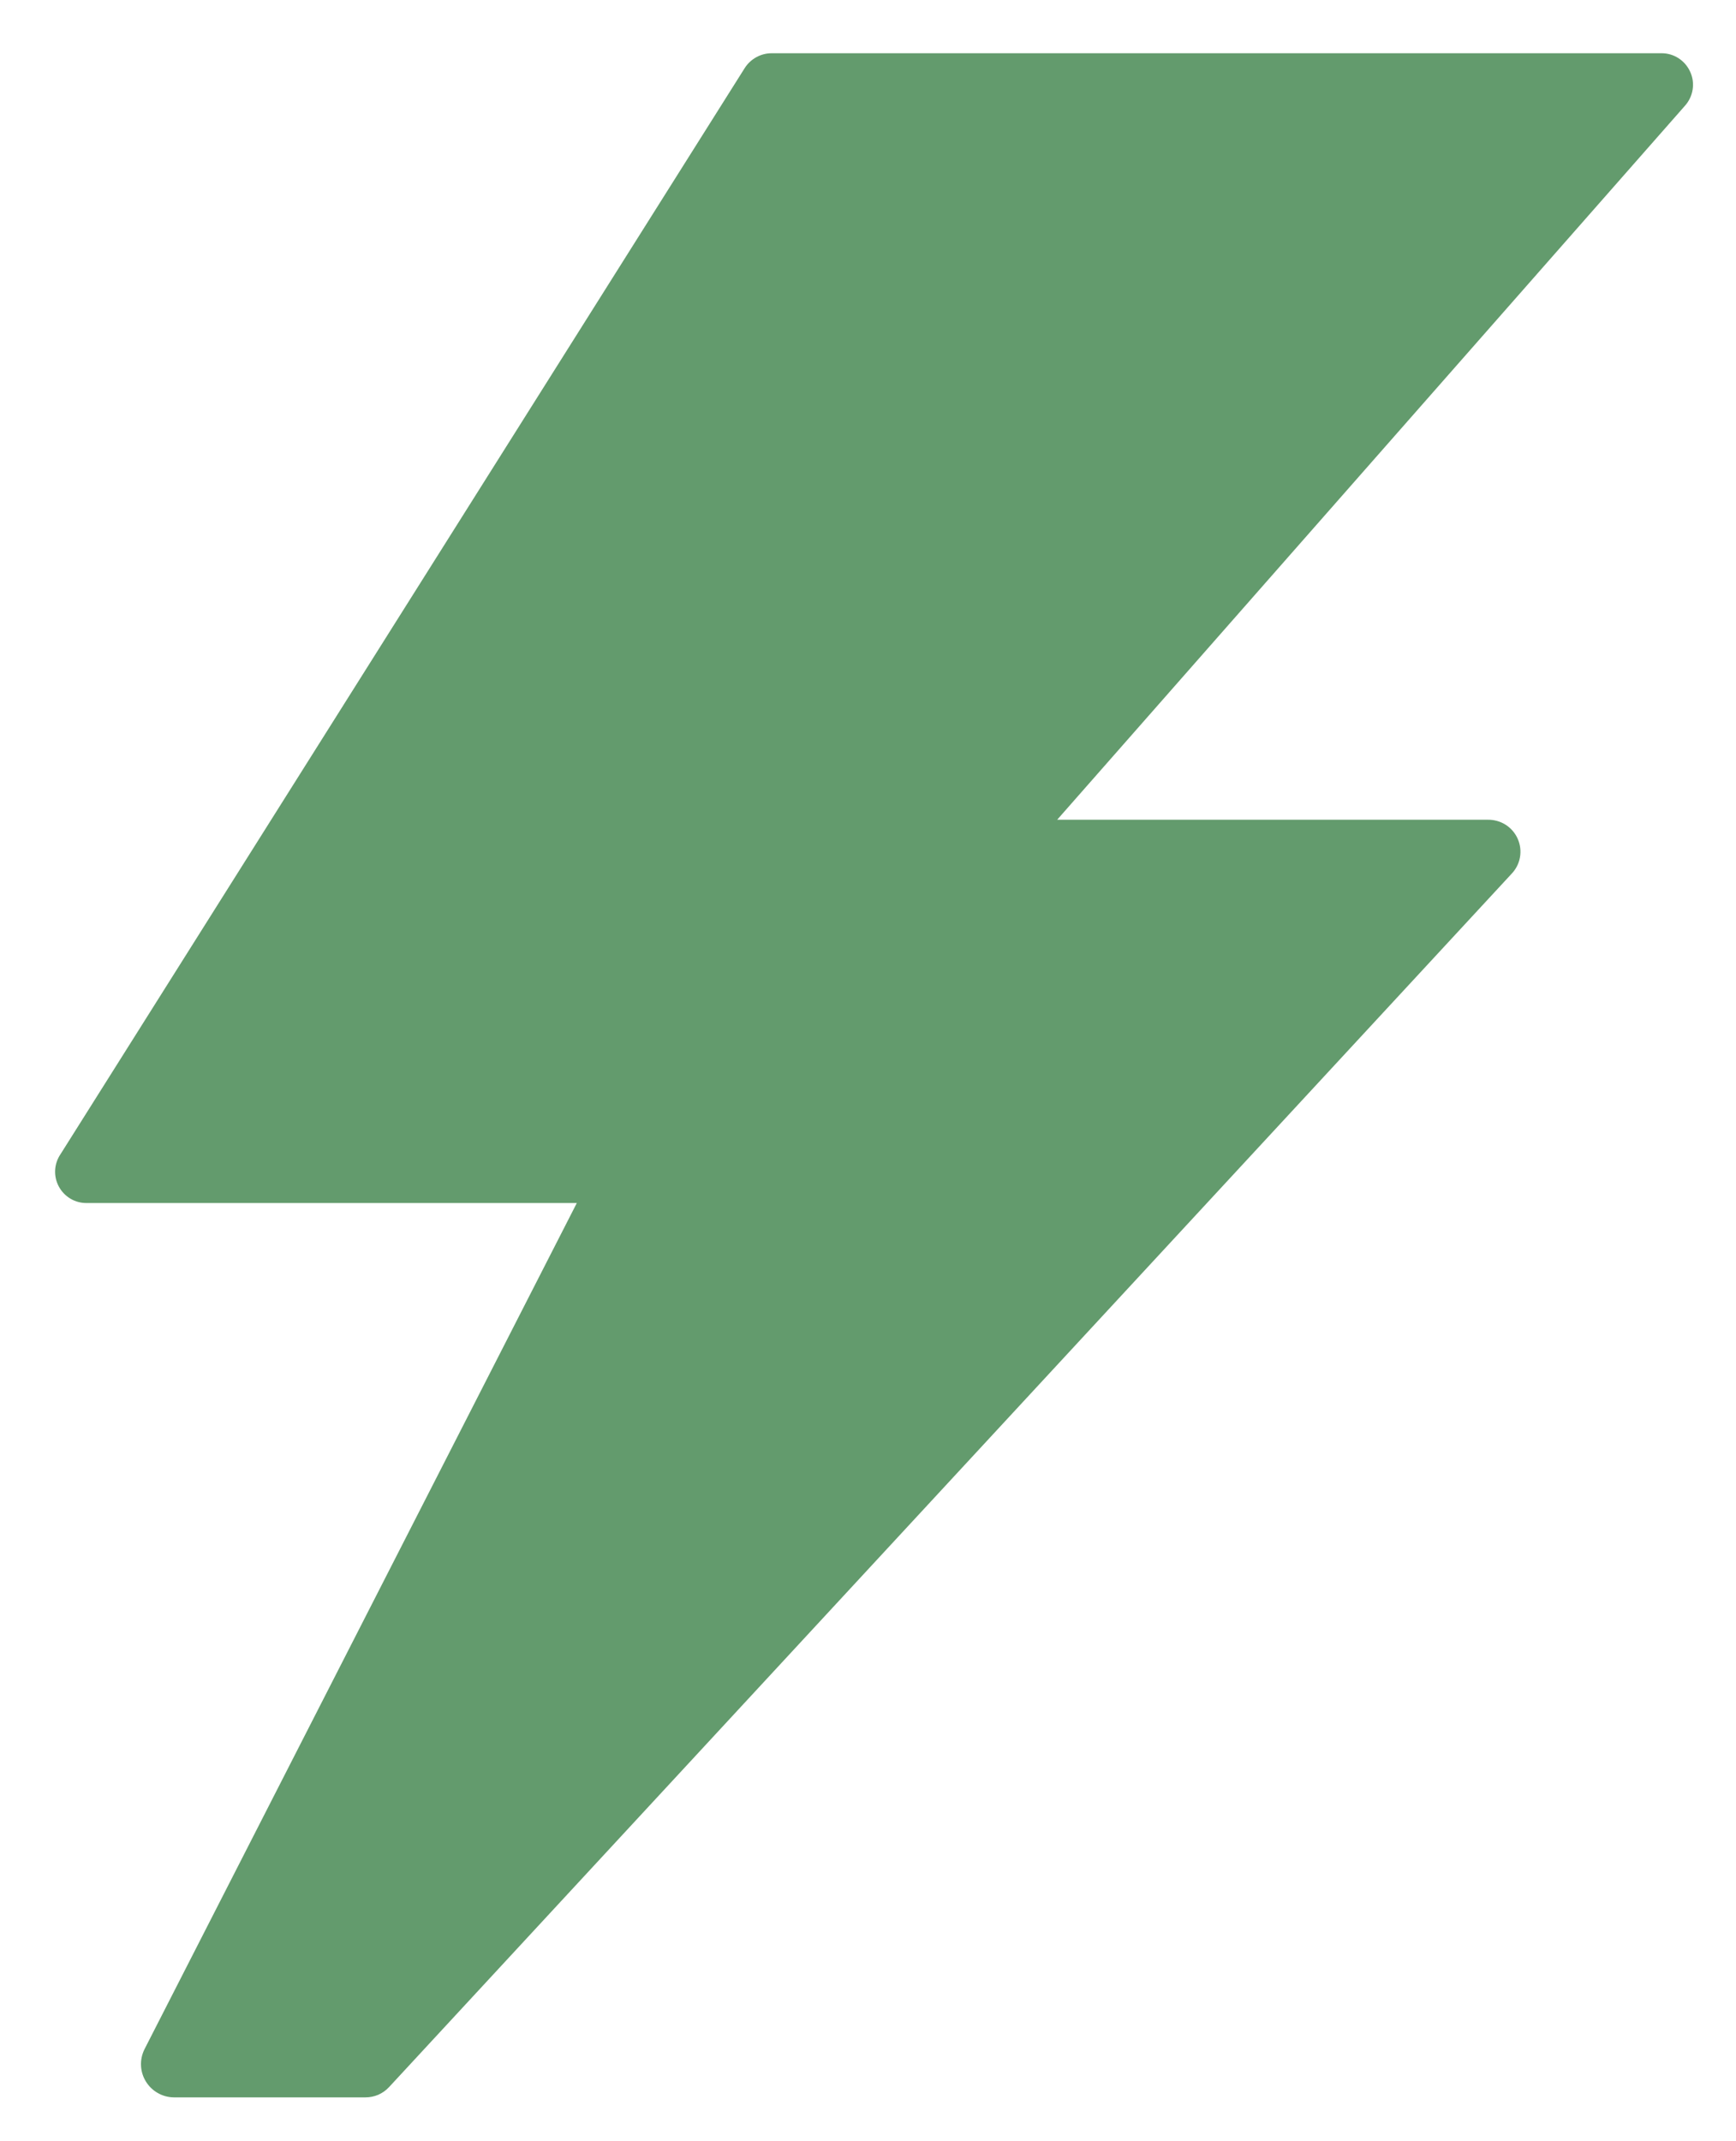 <svg width="30" height="37" viewBox="0 0 30 37" fill="none" xmlns="http://www.w3.org/2000/svg">
<path d="M29.208 1.24C29.165 1.144 29.095 1.063 29.007 1.006C28.919 0.949 28.816 0.919 28.711 0.92H13.335C13.243 0.92 13.152 0.943 13.071 0.988C12.99 1.032 12.921 1.096 12.871 1.174L1.049 19.939C0.993 20.02 0.959 20.116 0.953 20.215C0.947 20.315 0.969 20.414 1.016 20.502C1.063 20.59 1.133 20.663 1.219 20.714C1.304 20.764 1.402 20.79 1.502 20.788H9.968L2.495 35.414C2.453 35.501 2.432 35.597 2.437 35.694C2.441 35.791 2.47 35.885 2.521 35.968C2.572 36.051 2.642 36.119 2.727 36.167C2.811 36.215 2.906 36.241 3.003 36.242H6.315C6.391 36.242 6.467 36.227 6.537 36.197C6.608 36.166 6.671 36.121 6.723 36.065L26.117 15.104C26.194 15.025 26.246 14.926 26.266 14.818C26.286 14.709 26.273 14.598 26.229 14.497C26.185 14.396 26.112 14.311 26.02 14.252C25.927 14.193 25.819 14.163 25.709 14.165H18.269L29.12 1.825C29.19 1.746 29.235 1.649 29.251 1.545C29.267 1.442 29.252 1.335 29.208 1.24Z" fill="#639B6D"/>
</svg>
